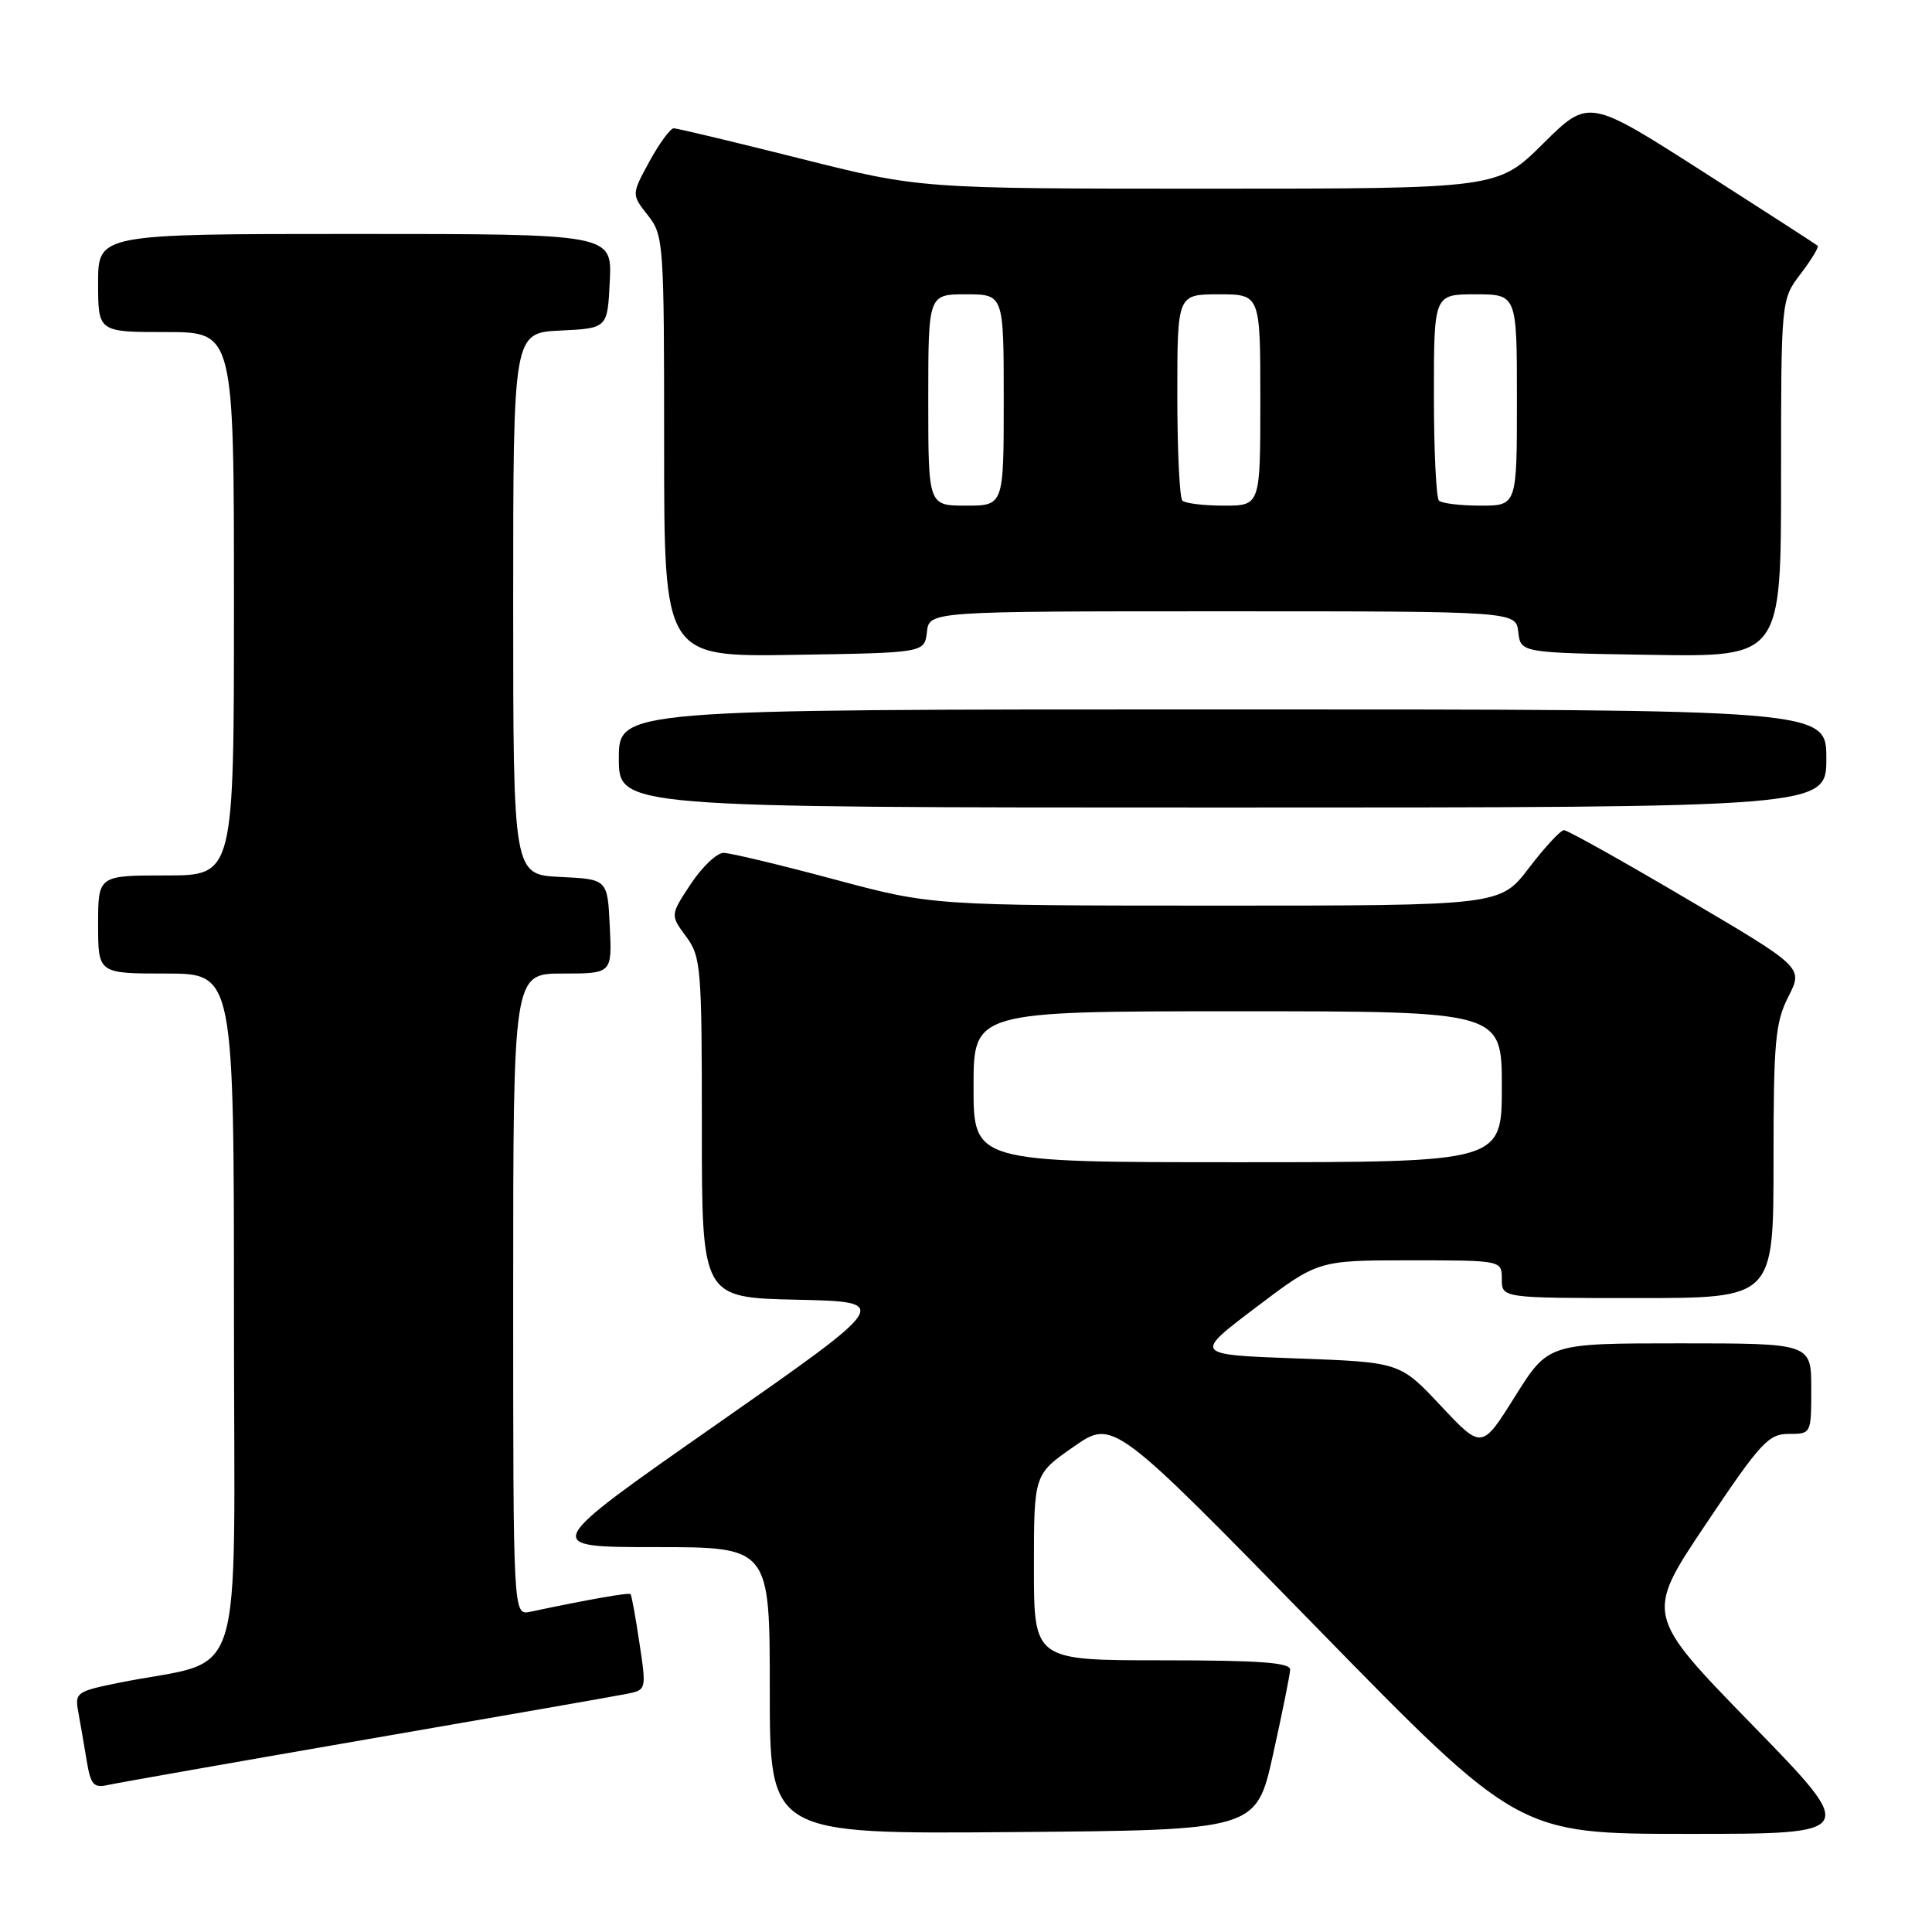 <?xml version="1.0" encoding="UTF-8" standalone="no"?>
<!DOCTYPE svg PUBLIC "-//W3C//DTD SVG 1.1//EN" "http://www.w3.org/Graphics/SVG/1.1/DTD/svg11.dtd" >
<svg xmlns="http://www.w3.org/2000/svg" xmlns:xlink="http://www.w3.org/1999/xlink" version="1.1" viewBox="0 0 256 256">
 <g >
 <path fill="currentColor"
d=" M 168.68 232.50 C 169.90 227.00 170.92 221.94 170.95 221.25 C 170.99 220.30 166.96 220.00 154.00 220.00 C 137.00 220.00 137.00 220.00 137.00 207.68 C 137.00 195.36 137.00 195.36 142.25 191.71 C 147.49 188.05 147.49 188.05 174.33 215.52 C 201.17 243.00 201.17 243.00 223.72 243.00 C 246.26 243.00 246.26 243.00 232.12 228.49 C 217.98 213.97 217.98 213.97 226.01 201.99 C 233.27 191.15 234.33 190.00 237.02 190.00 C 240.00 190.00 240.00 189.99 240.00 184.00 C 240.00 178.00 240.00 178.00 222.58 178.00 C 205.16 178.00 205.16 178.00 200.75 185.03 C 196.35 192.06 196.35 192.06 190.92 186.28 C 185.50 180.50 185.50 180.50 171.82 180.00 C 158.14 179.50 158.14 179.50 166.40 173.25 C 174.65 167.00 174.65 167.00 186.83 167.00 C 199.00 167.00 199.00 167.00 199.00 169.50 C 199.00 172.00 199.00 172.00 217.00 172.00 C 235.00 172.00 235.00 172.00 235.00 153.96 C 235.00 137.98 235.23 135.48 236.97 132.06 C 238.94 128.19 238.94 128.19 223.50 119.10 C 215.01 114.09 207.69 110.00 207.24 110.00 C 206.78 110.00 204.70 112.25 202.60 115.00 C 198.78 120.00 198.78 120.00 161.14 120.00 C 123.50 119.99 123.50 119.99 110.50 116.51 C 103.35 114.59 96.77 113.02 95.88 113.01 C 94.99 113.01 93.04 114.86 91.54 117.12 C 88.81 121.25 88.81 121.25 90.90 124.08 C 92.89 126.76 93.00 128.14 93.00 149.43 C 93.00 171.94 93.00 171.94 105.59 172.22 C 118.18 172.50 118.18 172.50 94.93 188.75 C 71.68 205.00 71.68 205.00 86.84 205.00 C 102.00 205.00 102.00 205.00 102.00 224.01 C 102.00 243.03 102.00 243.03 134.23 242.76 C 166.46 242.50 166.46 242.50 168.68 232.50 Z  M 48.50 230.49 C 66.10 227.45 81.66 224.73 83.08 224.44 C 85.65 223.92 85.66 223.88 84.73 217.71 C 84.22 214.29 83.69 211.38 83.55 211.23 C 83.33 211.00 78.15 211.90 70.25 213.57 C 68.00 214.04 68.00 214.04 68.00 171.52 C 68.00 129.00 68.00 129.00 74.55 129.00 C 81.10 129.00 81.10 129.00 80.80 122.75 C 80.50 116.50 80.50 116.50 74.25 116.20 C 68.00 115.90 68.00 115.90 68.00 80.00 C 68.00 44.10 68.00 44.10 74.25 43.80 C 80.50 43.50 80.50 43.50 80.80 37.25 C 81.10 31.00 81.10 31.00 47.05 31.00 C 13.00 31.00 13.00 31.00 13.00 37.50 C 13.00 44.00 13.00 44.00 22.00 44.00 C 31.00 44.00 31.00 44.00 31.00 80.00 C 31.00 116.00 31.00 116.00 22.00 116.00 C 13.00 116.00 13.00 116.00 13.00 122.50 C 13.00 129.00 13.00 129.00 22.00 129.00 C 31.00 129.00 31.00 129.00 31.00 174.42 C 31.00 225.39 32.85 219.51 15.69 222.99 C 10.15 224.11 9.90 224.29 10.37 226.83 C 10.64 228.30 11.14 231.19 11.48 233.26 C 12.01 236.49 12.40 236.95 14.30 236.52 C 15.51 236.25 30.90 233.54 48.50 230.49 Z  M 242.00 100.50 C 242.00 94.00 242.00 94.00 162.00 94.00 C 82.00 94.00 82.00 94.00 82.00 100.50 C 82.00 107.00 82.00 107.00 162.00 107.00 C 242.00 107.00 242.00 107.00 242.00 100.50 Z  M 122.82 83.75 C 123.13 81.00 123.13 81.00 162.00 81.00 C 200.87 81.00 200.87 81.00 201.18 83.75 C 201.50 86.50 201.50 86.50 218.75 86.77 C 236.00 87.05 236.00 87.05 236.00 63.37 C 236.00 39.69 236.00 39.69 238.60 36.28 C 240.03 34.40 241.04 32.73 240.85 32.56 C 240.66 32.39 233.75 27.93 225.50 22.65 C 210.50 13.06 210.50 13.06 204.47 19.03 C 198.45 25.00 198.45 25.00 160.18 25.00 C 121.91 25.00 121.91 25.00 106.00 21.00 C 97.25 18.80 89.72 17.00 89.27 17.00 C 88.83 17.00 87.38 18.97 86.06 21.38 C 83.67 25.77 83.67 25.77 85.84 28.52 C 87.94 31.19 88.00 32.08 88.00 59.16 C 88.00 87.05 88.00 87.05 105.25 86.77 C 122.50 86.50 122.50 86.50 122.82 83.75 Z  M 129.00 144.00 C 129.00 134.00 129.00 134.00 164.00 134.00 C 199.00 134.00 199.00 134.00 199.00 144.00 C 199.00 154.00 199.00 154.00 164.00 154.00 C 129.00 154.00 129.00 154.00 129.00 144.00 Z  M 123.00 53.00 C 123.00 39.00 123.00 39.00 128.00 39.00 C 133.00 39.00 133.00 39.00 133.00 53.00 C 133.00 67.00 133.00 67.00 128.00 67.00 C 123.00 67.00 123.00 67.00 123.00 53.00 Z  M 156.67 66.33 C 156.30 65.97 156.00 59.67 156.00 52.33 C 156.00 39.00 156.00 39.00 161.50 39.00 C 167.00 39.00 167.00 39.00 167.00 53.00 C 167.00 67.00 167.00 67.00 162.17 67.00 C 159.51 67.00 157.03 66.70 156.67 66.33 Z  M 190.67 66.33 C 190.30 65.97 190.00 59.67 190.00 52.33 C 190.00 39.00 190.00 39.00 195.50 39.00 C 201.00 39.00 201.00 39.00 201.00 53.00 C 201.00 67.00 201.00 67.00 196.17 67.00 C 193.51 67.00 191.03 66.70 190.67 66.33 Z "/>
</g>
</svg>